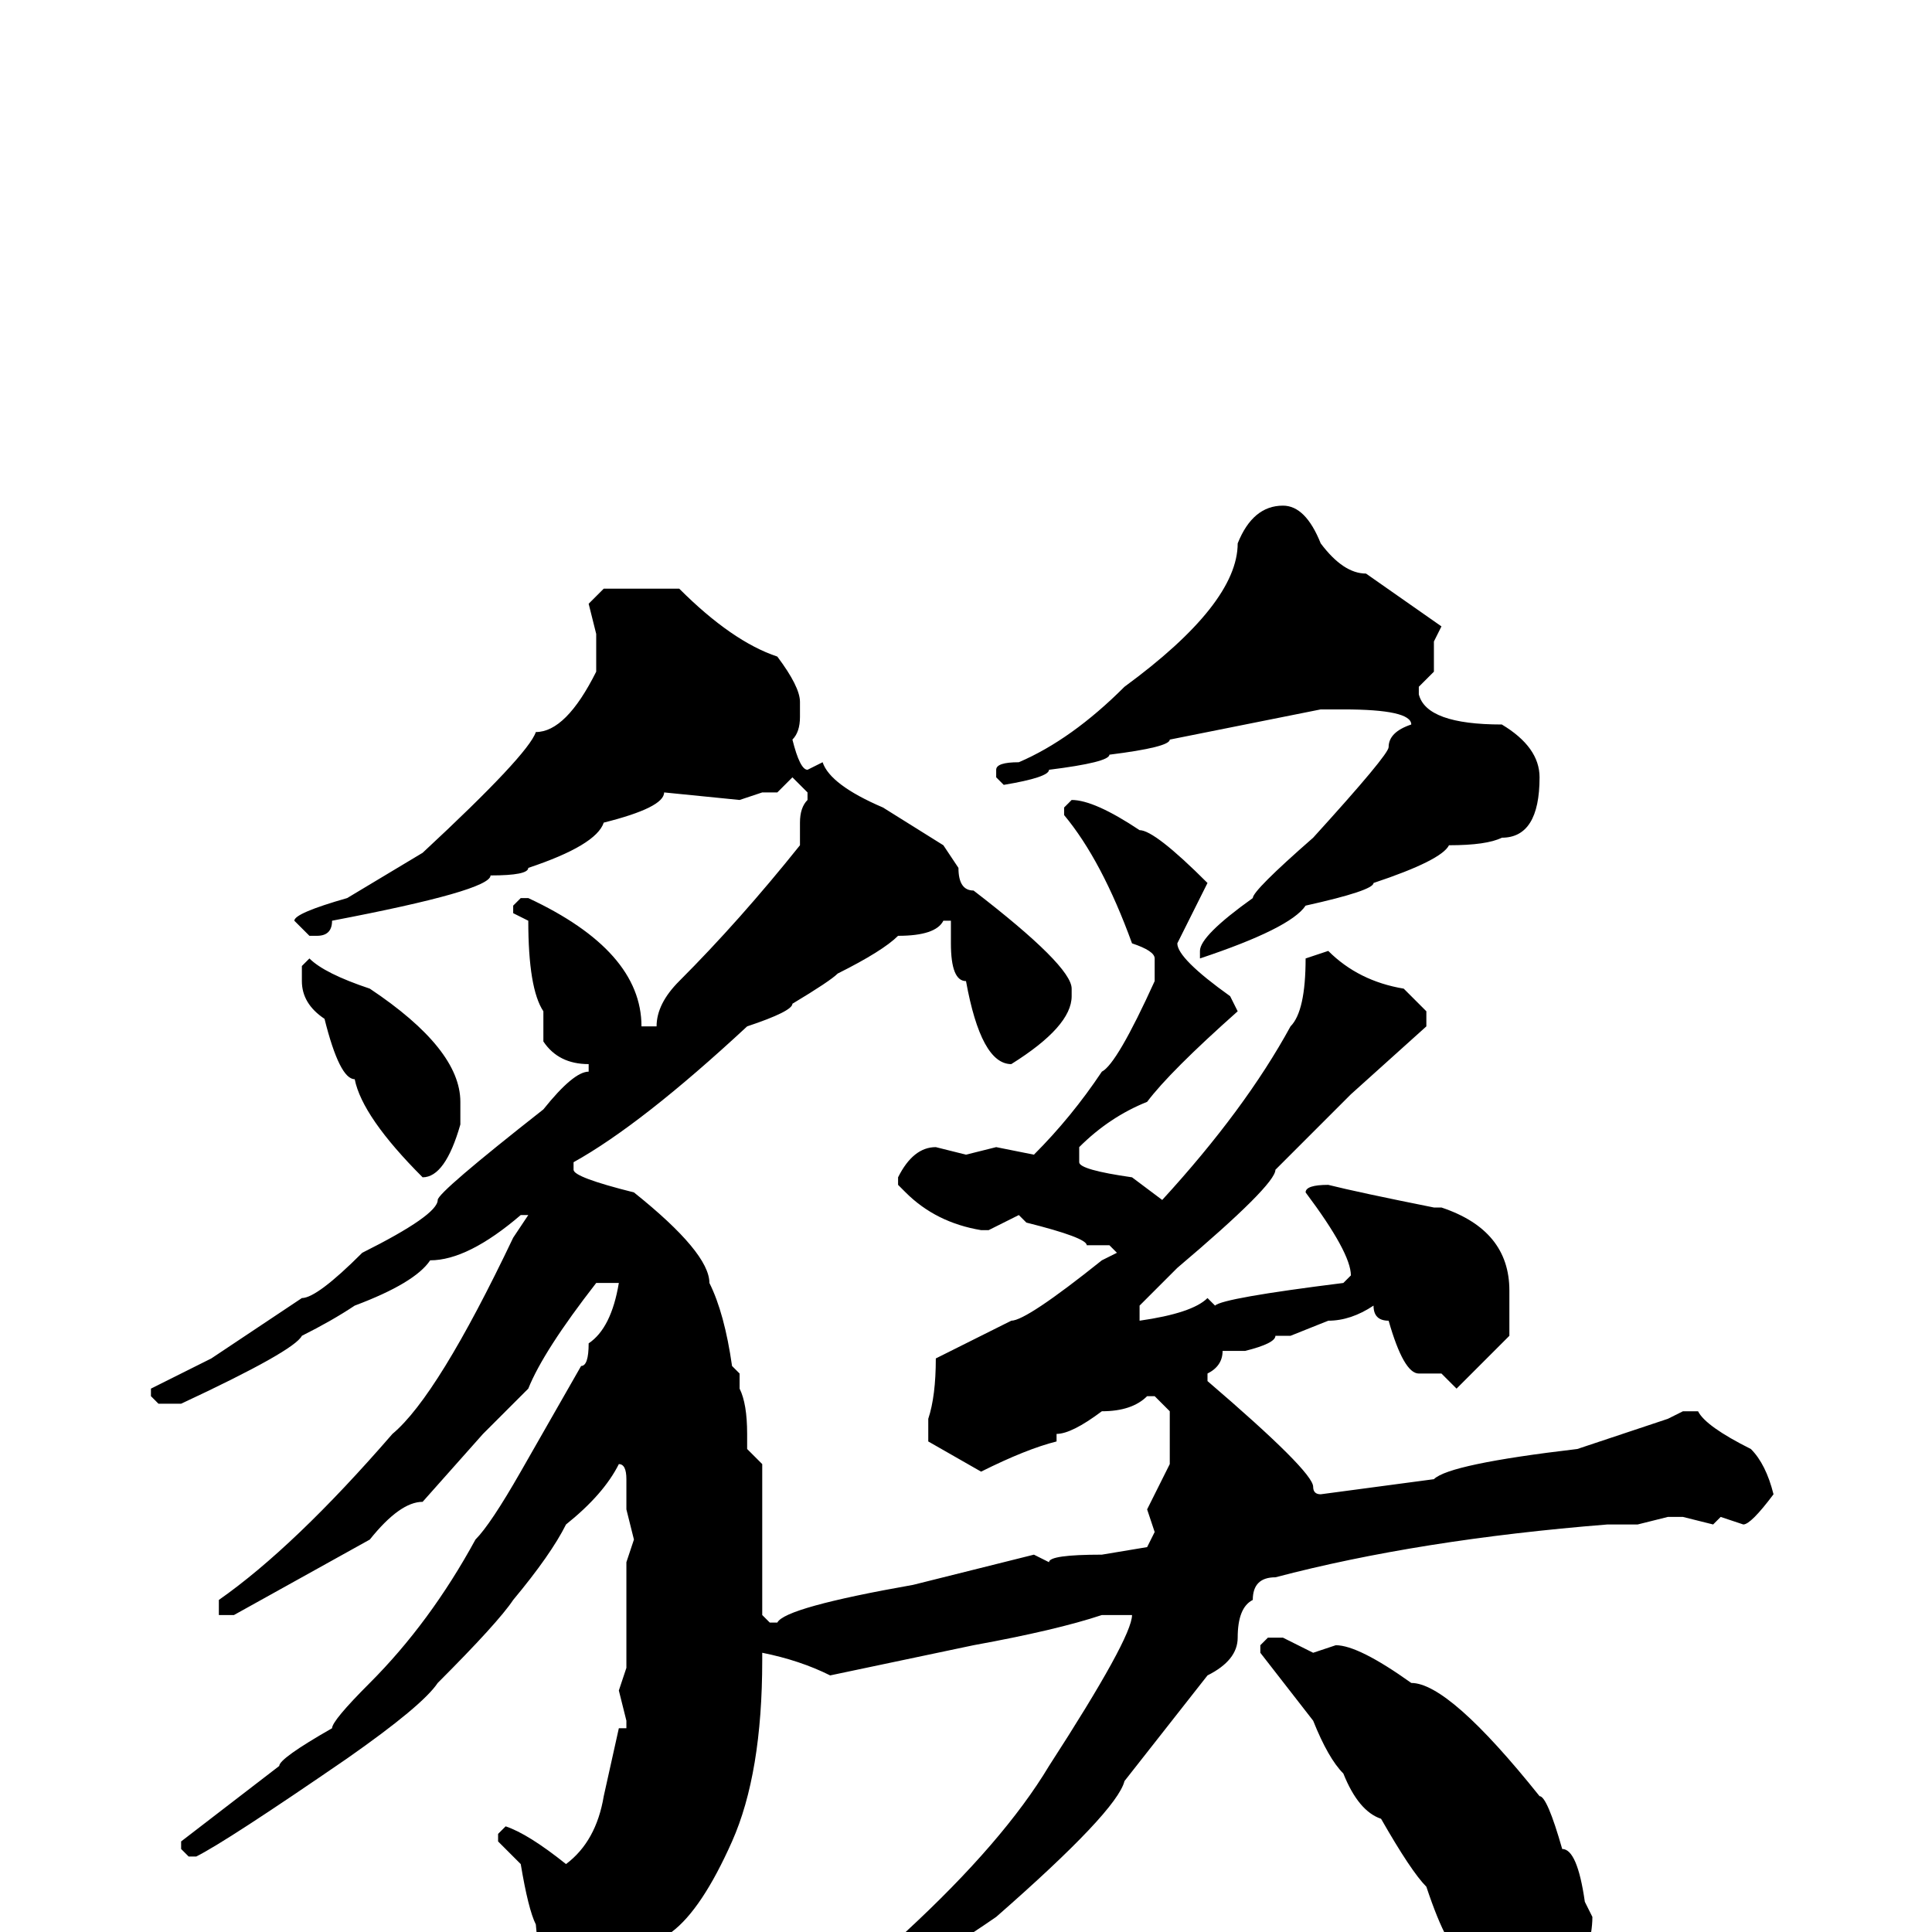 <svg xmlns="http://www.w3.org/2000/svg" viewBox="0 -256 256 256">
	<path fill="#000000" d="M170 -189Q173 -189 175 -184Q178 -180 181 -180L191 -173L190 -171V-167L188 -165V-164Q189 -160 199 -160Q204 -157 204 -153Q204 -145 199 -145Q197 -144 192 -144Q191 -142 182 -139Q182 -138 173 -136Q171 -133 159 -129V-130Q159 -132 166 -137Q166 -138 174 -145Q184 -156 184 -157Q184 -159 187 -160Q187 -162 178 -162H175L155 -158Q155 -157 147 -156Q147 -155 139 -154Q139 -153 133 -152L132 -153V-154Q132 -155 135 -155Q142 -158 149 -165Q164 -176 164 -184Q166 -189 170 -189ZM90 -178Q97 -171 103 -169Q106 -165 106 -163V-161Q106 -159 105 -158Q106 -154 107 -154L109 -155Q110 -152 117 -149L125 -144L127 -141Q127 -138 129 -138Q142 -128 142 -125V-124Q142 -120 134 -115Q130 -115 128 -126Q126 -126 126 -131V-134H125Q124 -132 119 -132Q117 -130 111 -127Q110 -126 105 -123Q105 -122 99 -120Q85 -107 76 -102V-101Q76 -100 84 -98Q94 -90 94 -86Q96 -82 97 -75L98 -74V-72Q99 -70 99 -66V-64L101 -62V-52V-42L102 -41H103Q104 -43 121 -46L137 -50L139 -49Q139 -50 146 -50L152 -51L153 -53L152 -56L155 -62V-69L153 -71H152Q150 -69 146 -69Q142 -66 140 -66V-65Q136 -64 130 -61L123 -65V-68Q124 -71 124 -76L134 -81Q136 -81 146 -89L148 -90L147 -91H144Q144 -92 136 -94L135 -95L131 -93H130Q124 -94 120 -98L119 -99V-100Q121 -104 124 -104L128 -103L132 -104L137 -103Q142 -108 146 -114Q148 -115 153 -126V-129Q153 -130 150 -131Q146 -142 141 -148V-149L142 -150Q145 -150 151 -146Q153 -146 160 -139L156 -131Q156 -129 163 -124L164 -122Q155 -114 152 -110Q147 -108 143 -104V-102Q143 -101 150 -100L154 -97Q165 -109 171 -120Q173 -122 173 -129L176 -130Q180 -126 186 -125L189 -122V-120L179 -111L169 -101Q169 -99 156 -88L151 -83V-81Q158 -82 160 -84L161 -83Q162 -84 178 -86L179 -87Q179 -90 173 -98Q173 -99 176 -99Q180 -98 190 -96H191Q200 -93 200 -85V-79L193 -72L191 -74H188Q186 -74 184 -81Q182 -81 182 -83Q179 -81 176 -81L171 -79H169Q169 -78 165 -77H162Q162 -75 160 -74V-73Q174 -61 174 -59Q174 -58 175 -58L190 -60Q192 -62 209 -64L221 -68L223 -69H225Q226 -67 232 -64Q234 -62 235 -58Q232 -54 231 -54L228 -55L227 -54L223 -55H221L217 -54H213Q188 -52 169 -47Q166 -47 166 -44Q164 -43 164 -39Q164 -36 160 -34L149 -20Q148 -16 132 -2Q119 7 114 7Q114 9 110 9Q108 11 104 11Q104 12 97 13V12Q97 10 103 9L120 0Q133 -12 139 -22Q150 -39 150 -42H146Q140 -40 129 -38L110 -34Q106 -36 101 -37V-36Q101 -21 97 -12Q93 -3 89 0Q89 2 79 9Q79 10 76 11Q72 11 71 -1Q70 -3 69 -9L66 -12V-13L67 -14Q70 -13 75 -9Q79 -12 80 -18L82 -27H83V-28L82 -32L83 -35V-49L84 -52L83 -56V-58V-60Q83 -62 82 -62Q80 -58 75 -54Q73 -50 68 -44Q66 -41 58 -33Q56 -30 46 -23Q30 -12 26 -10H25L24 -11V-12L37 -22Q37 -23 44 -27Q44 -28 49 -33Q57 -41 63 -52Q65 -54 69 -61L77 -75Q78 -75 78 -78Q81 -80 82 -86H80H79Q72 -77 70 -72L64 -66L56 -57Q53 -57 49 -52L31 -42H29V-43V-44Q39 -51 52 -66Q58 -71 68 -92L70 -95H69Q62 -89 57 -89Q55 -86 47 -83Q44 -81 40 -79Q39 -77 24 -70H21L20 -71V-72L28 -76L40 -84Q42 -84 48 -90Q58 -95 58 -97Q58 -98 72 -109Q76 -114 78 -114V-115Q74 -115 72 -118V-122Q70 -125 70 -134L68 -135V-136L69 -137H70Q85 -130 85 -120H87Q87 -123 90 -126Q98 -134 106 -144V-147Q106 -149 107 -150V-151L105 -153L103 -151H101L98 -150L88 -151Q88 -149 80 -147Q79 -144 70 -141Q70 -140 65 -140Q65 -138 44 -134Q44 -132 42 -132H41L39 -134Q39 -135 46 -137L56 -143Q70 -156 71 -159Q75 -159 79 -167V-172L78 -176L79 -177L80 -178ZM41 -129Q43 -127 49 -125Q61 -117 61 -110V-107Q59 -100 56 -100Q48 -108 47 -113Q45 -113 43 -121Q40 -123 40 -126V-128ZM168 -39H170L174 -37L177 -38Q180 -38 187 -33Q192 -33 204 -18Q205 -18 207 -11Q209 -11 210 -4L211 -2Q211 2 208 9Q204 12 202 12H200Q197 12 194 3Q192 3 189 -6Q187 -8 183 -15Q180 -16 178 -21Q176 -23 174 -28L167 -37V-38Z"/>
</svg>